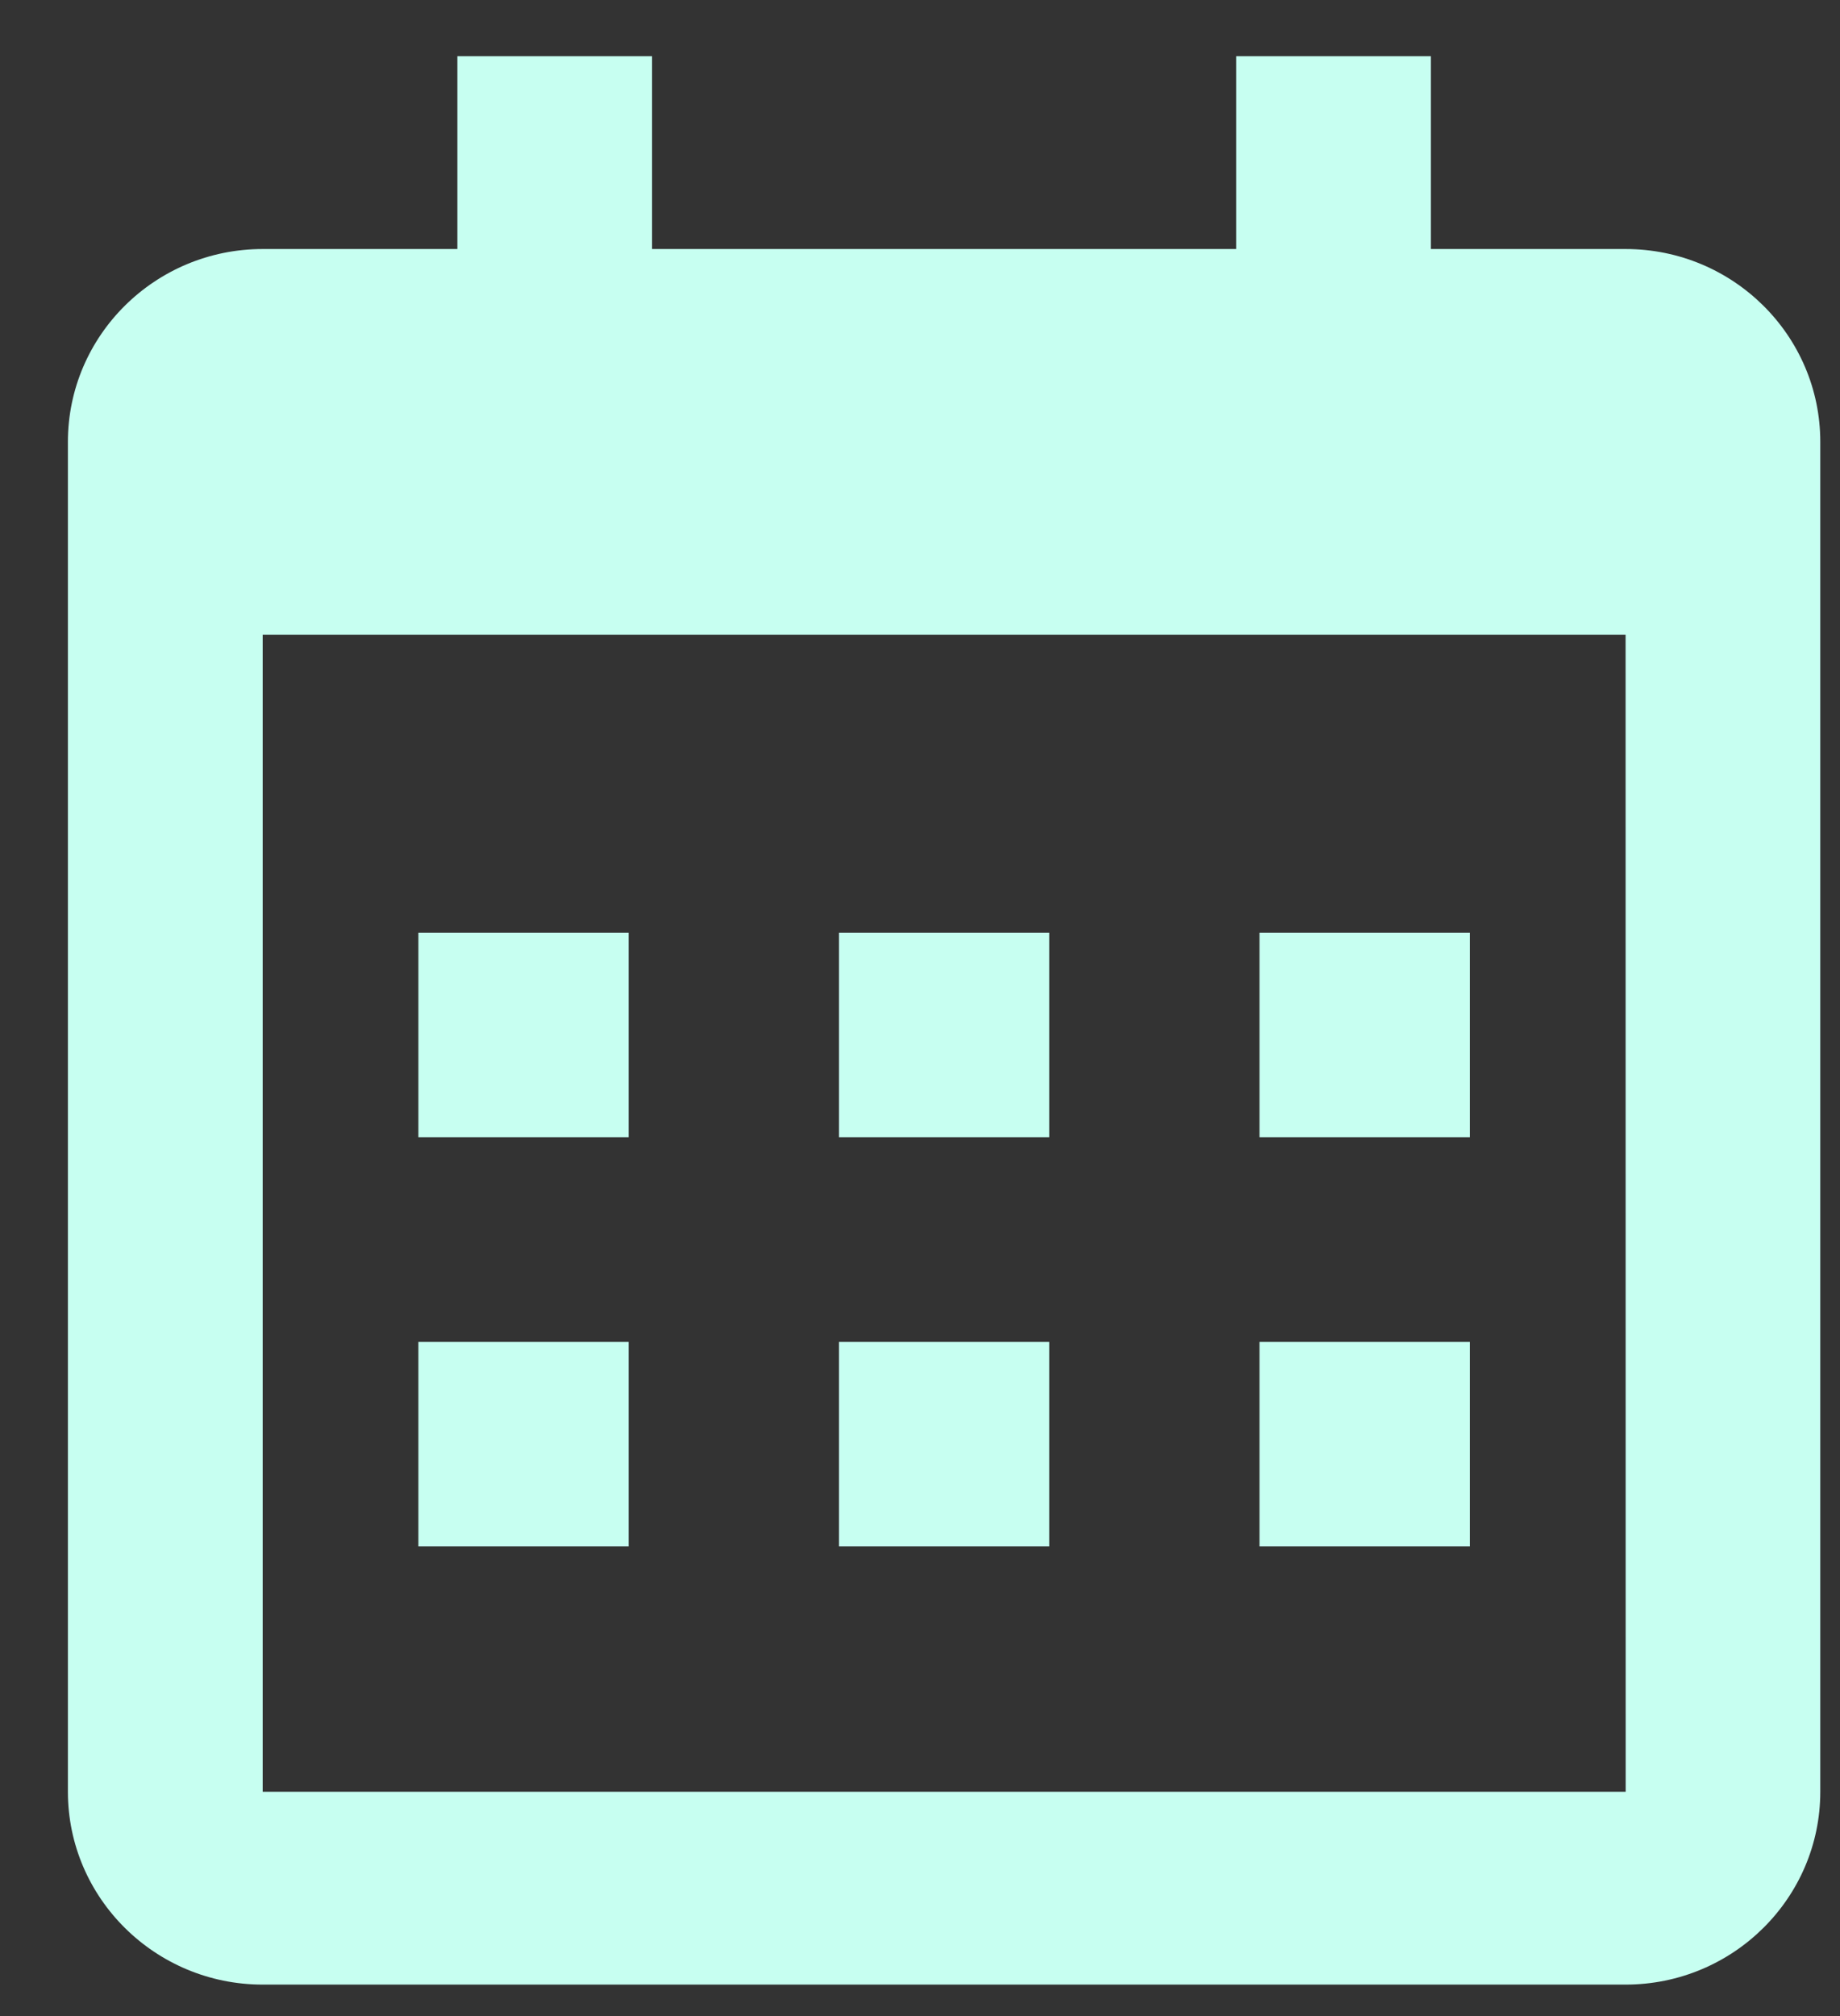 <svg width="21" height="23" viewBox="0 0 21 23" fill="none" xmlns="http://www.w3.org/2000/svg">
<rect x="0" y="0" width="21" height="23" fill="#333333" stroke="none"/>
<path d="M4.775 10.641H7.175V12.974H4.775V10.641ZM4.775 15.308H7.175V17.641H4.775V15.308ZM9.575 10.641H11.975V12.974H9.575V10.641ZM9.575 15.308H11.975V17.641H9.575V15.308ZM14.375 10.641H16.775V12.974H14.375V10.641ZM14.375 15.308H16.775V17.641H14.375V15.308Z" fill="#C7FFF1"/>
<path d="M2.998 22.641H18.553C19.779 22.641 20.775 21.654 20.775 20.441V5.041C20.775 3.827 19.779 2.841 18.553 2.841H16.331V0.641H14.109V2.841H7.442V0.641H5.22V2.841H2.998C1.772 2.841 0.775 3.827 0.775 5.041V20.441C0.775 21.654 1.772 22.641 2.998 22.641ZM18.553 7.241L18.554 20.441H2.998V7.241H18.553Z" fill="#C7FFF1"/>
</svg>

